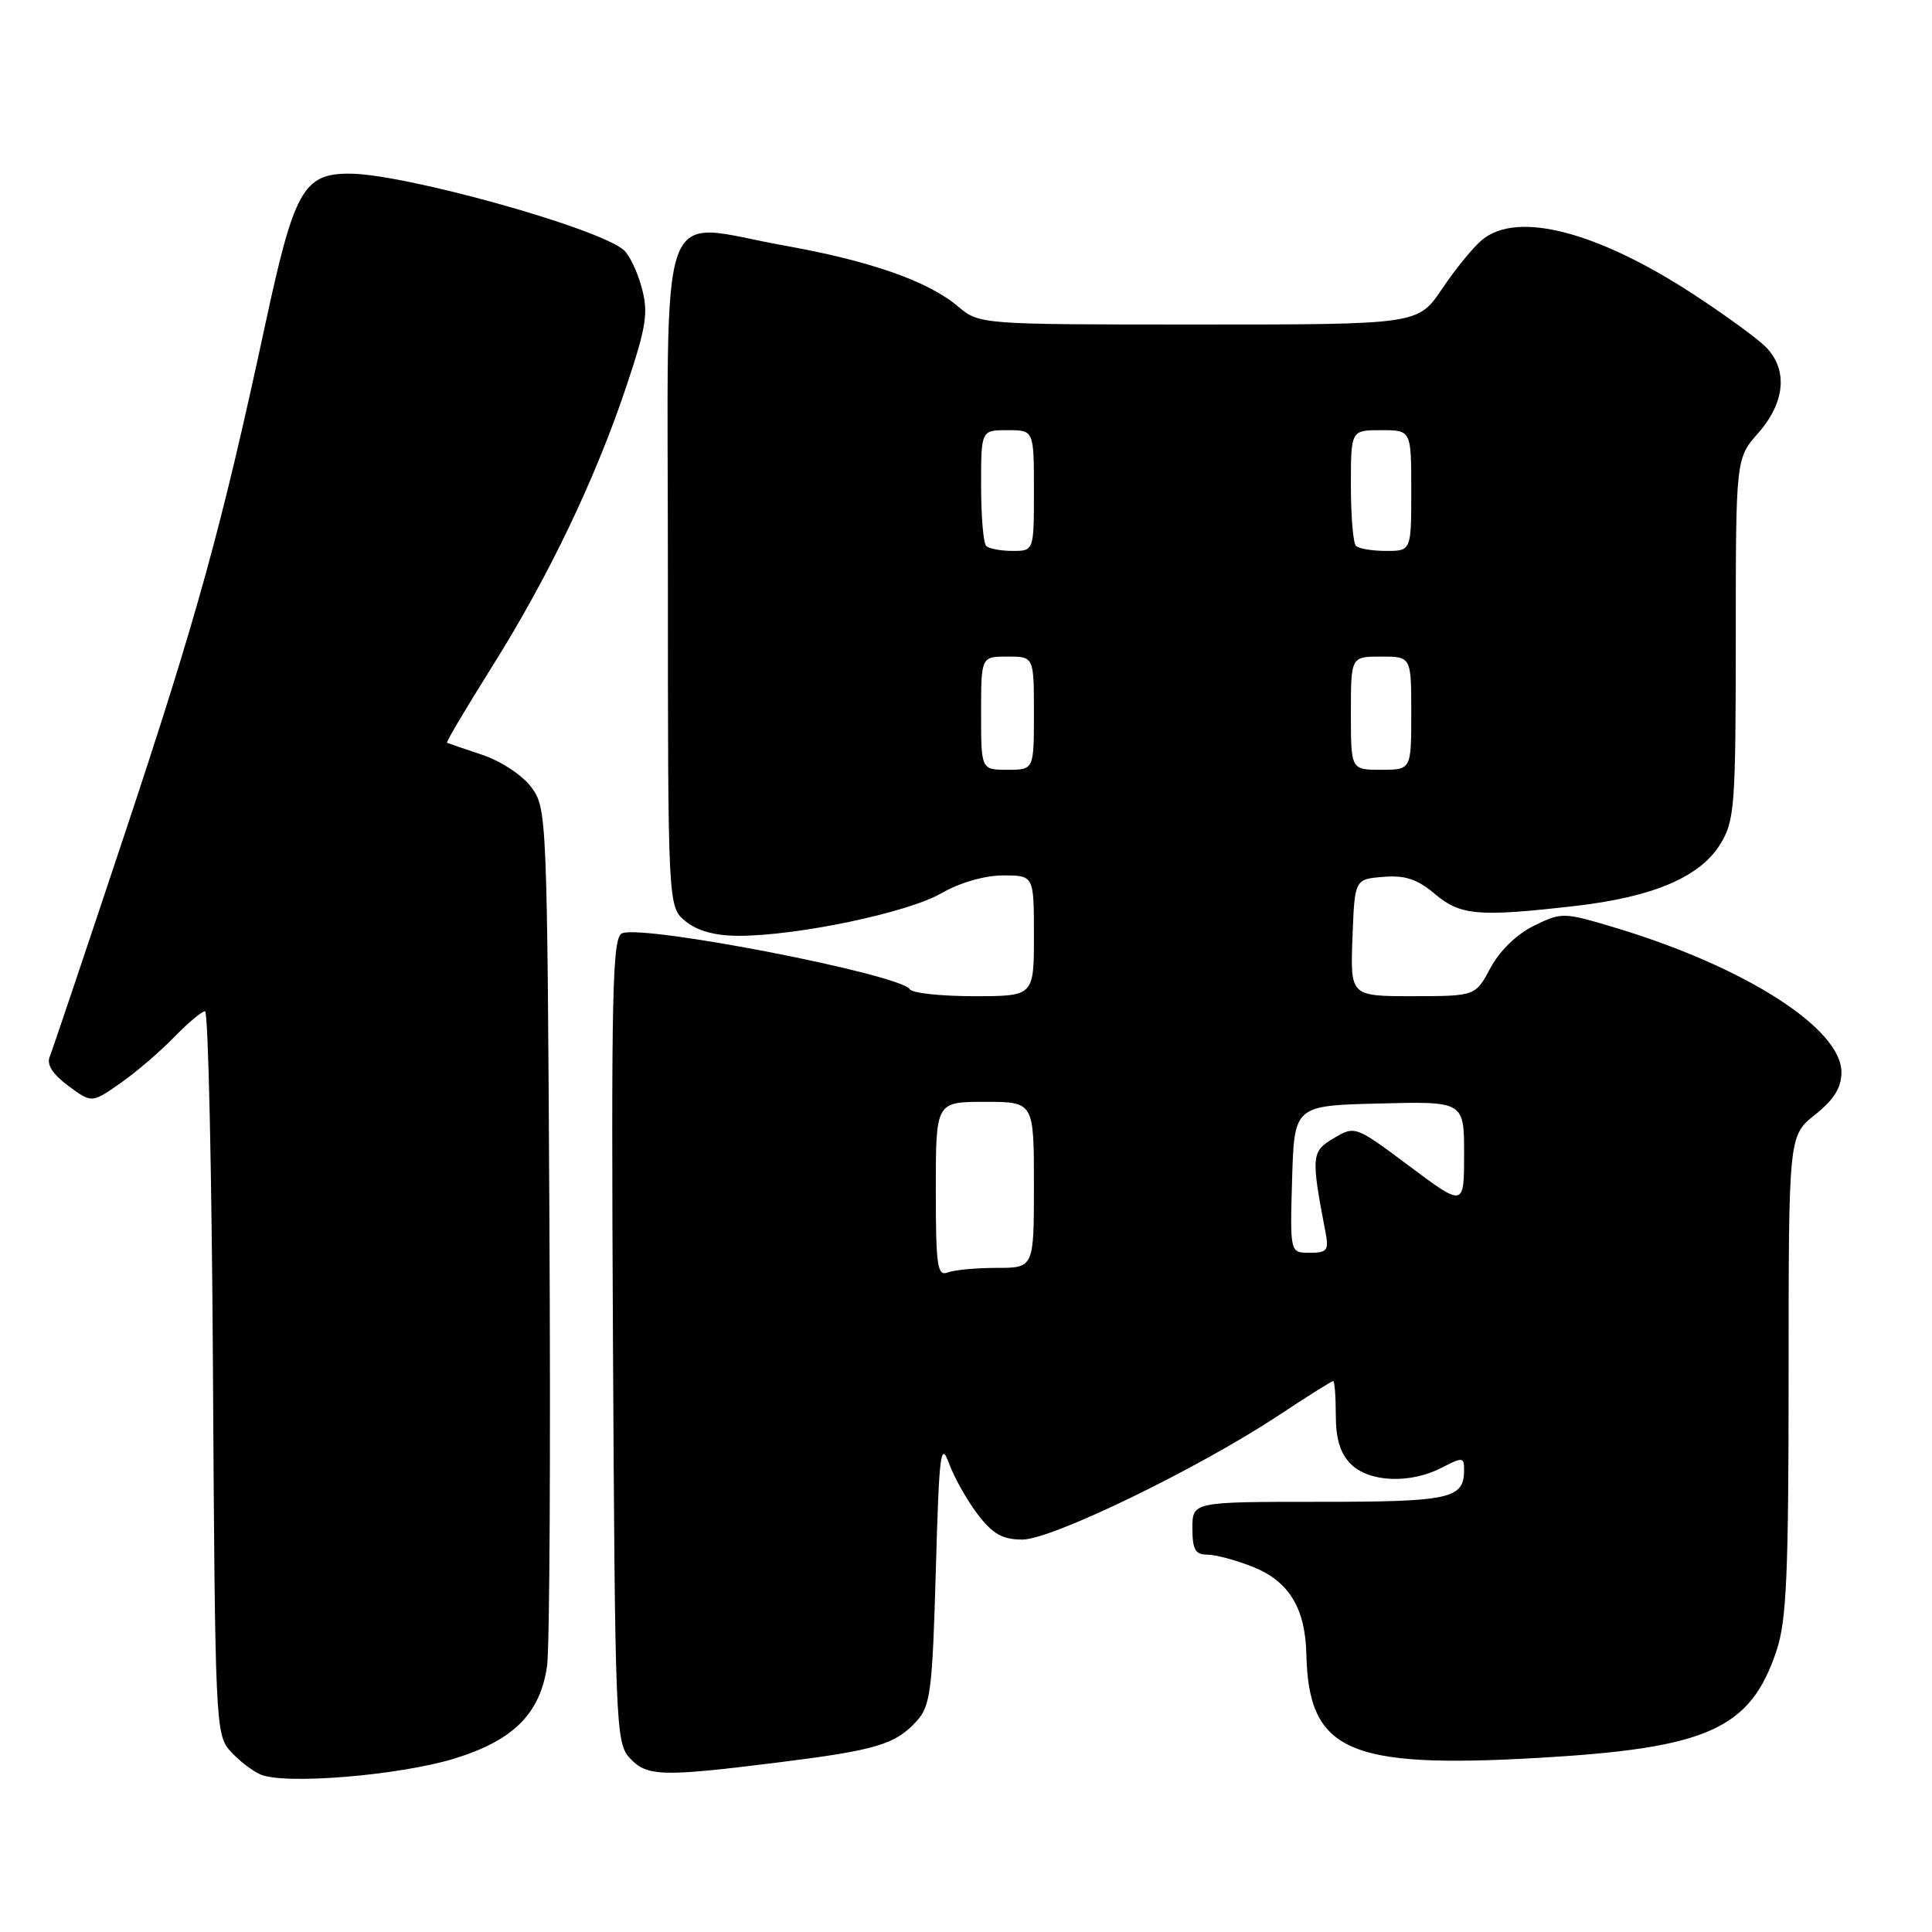 <?xml version="1.0" encoding="UTF-8" standalone="no"?>
<!DOCTYPE svg PUBLIC "-//W3C//DTD SVG 1.1//EN" "http://www.w3.org/Graphics/SVG/1.1/DTD/svg11.dtd" >
<svg xmlns="http://www.w3.org/2000/svg" xmlns:xlink="http://www.w3.org/1999/xlink" version="1.1" viewBox="0 0 256 256">
 <g >
 <path fill="currentColor"
d=" M 60.24 233.01 C 68.05 230.60 71.58 227.06 72.49 220.75 C 72.83 218.41 72.97 191.90 72.80 161.82 C 72.51 108.16 72.46 107.09 70.41 104.32 C 69.23 102.73 66.40 100.86 63.91 100.02 C 61.48 99.21 59.38 98.49 59.23 98.42 C 59.08 98.34 61.73 93.87 65.12 88.47 C 72.66 76.48 78.86 63.54 82.98 51.24 C 85.66 43.23 85.93 41.47 85.03 38.11 C 84.46 35.98 83.37 33.72 82.62 33.10 C 79.02 30.11 53.52 23.02 46.32 23.01 C 40.19 23.00 38.97 25.19 35.12 43.12 C 29.37 69.85 26.14 81.58 16.55 110.42 C 11.41 125.86 6.93 139.19 6.58 140.04 C 6.16 141.06 7.00 142.37 9.05 143.88 C 12.15 146.17 12.15 146.17 15.88 143.58 C 17.93 142.16 21.13 139.42 23.00 137.50 C 24.87 135.57 26.74 134.00 27.17 134.00 C 27.59 134.00 28.07 155.55 28.22 181.90 C 28.49 228.18 28.57 229.87 30.50 232.01 C 31.60 233.24 33.40 234.64 34.50 235.12 C 37.64 236.52 52.96 235.26 60.24 233.01 Z  M 103.05 233.54 C 116.13 231.91 118.67 231.15 121.50 228.01 C 123.29 226.02 123.55 223.98 124.00 208.15 C 124.44 192.51 124.64 190.89 125.75 193.91 C 126.44 195.79 128.15 198.82 129.55 200.66 C 131.56 203.28 132.83 204.00 135.48 204.00 C 139.36 204.00 158.69 194.63 169.40 187.56 C 173.19 185.05 176.45 183.00 176.65 183.00 C 176.84 183.00 177.00 185.03 177.00 187.50 C 177.00 190.67 177.59 192.59 179.00 194.00 C 181.42 196.42 186.87 196.64 191.05 194.47 C 193.80 193.05 194.00 193.07 194.00 194.77 C 194.00 198.60 192.19 199.00 174.80 199.00 C 158.00 199.00 158.00 199.00 158.00 202.50 C 158.00 205.32 158.38 206.00 159.98 206.00 C 161.07 206.00 163.79 206.73 166.02 207.62 C 170.79 209.53 172.96 213.07 173.10 219.20 C 173.40 232.04 178.59 234.37 203.81 232.93 C 226.32 231.64 231.93 229.12 235.40 218.72 C 236.73 214.73 237.00 208.61 237.00 182.22 C 237.00 150.50 237.00 150.50 240.50 147.71 C 243.02 145.69 244.00 144.12 244.00 142.07 C 244.00 136.30 231.31 128.16 214.27 123.00 C 207.17 120.86 206.97 120.85 203.27 122.66 C 200.98 123.78 198.72 125.97 197.50 128.25 C 195.50 131.99 195.50 131.99 187.21 132.00 C 178.92 132.00 178.92 132.00 179.21 124.25 C 179.50 116.50 179.50 116.50 183.28 116.19 C 186.17 115.95 187.78 116.48 190.11 118.44 C 193.53 121.32 195.86 121.52 208.76 120.04 C 219.10 118.85 225.30 116.19 227.97 111.82 C 229.85 108.73 229.99 106.83 230.00 84.63 C 230.00 60.76 230.00 60.76 233.00 57.35 C 236.57 53.28 236.93 48.93 233.94 45.94 C 232.81 44.81 228.52 41.69 224.40 39.00 C 211.62 30.66 201.07 27.93 196.40 31.77 C 195.24 32.72 192.85 35.64 191.10 38.25 C 187.90 43.00 187.90 43.00 158.85 43.00 C 129.79 43.00 129.79 43.00 126.91 40.58 C 122.96 37.25 115.28 34.56 103.94 32.54 C 86.80 29.48 88.50 24.70 88.50 75.84 C 88.50 120.18 88.50 120.18 90.86 122.09 C 92.43 123.36 94.79 124.00 97.86 124.00 C 105.59 124.01 120.22 120.95 124.68 118.39 C 127.21 116.94 130.46 116.00 132.93 116.00 C 137.00 116.00 137.00 116.00 137.00 124.00 C 137.00 132.00 137.00 132.00 129.06 132.00 C 124.69 132.00 120.86 131.59 120.55 131.08 C 119.33 129.11 85.43 122.51 82.44 123.66 C 81.14 124.16 80.98 131.00 81.22 177.51 C 81.49 228.29 81.59 230.89 83.40 232.90 C 85.68 235.41 87.61 235.47 103.05 233.54 Z  M 124.00 157.61 C 124.00 146.00 124.00 146.00 130.50 146.00 C 137.00 146.00 137.00 146.00 137.00 157.00 C 137.00 168.00 137.00 168.00 132.08 168.00 C 129.38 168.00 126.45 168.27 125.58 168.61 C 124.20 169.14 124.00 167.78 124.00 157.61 Z  M 171.21 156.25 C 171.50 146.50 171.50 146.50 182.75 146.22 C 194.00 145.93 194.00 145.93 194.00 152.93 C 194.00 159.93 194.00 159.93 186.78 154.54 C 179.58 149.16 179.55 149.15 176.73 150.82 C 173.76 152.57 173.70 153.17 175.63 163.25 C 176.10 165.68 175.86 166.00 173.54 166.00 C 170.93 166.00 170.93 166.00 171.21 156.25 Z  M 130.00 94.50 C 130.00 87.00 130.00 87.00 133.50 87.00 C 137.00 87.00 137.00 87.00 137.00 94.50 C 137.00 102.00 137.00 102.00 133.50 102.00 C 130.00 102.00 130.00 102.00 130.00 94.50 Z  M 179.00 94.50 C 179.00 87.00 179.00 87.00 183.00 87.00 C 187.00 87.00 187.00 87.00 187.00 94.50 C 187.00 102.00 187.00 102.00 183.00 102.00 C 179.00 102.00 179.00 102.00 179.00 94.50 Z  M 130.67 72.33 C 130.30 71.97 130.00 68.37 130.00 64.33 C 130.00 57.00 130.00 57.00 133.50 57.00 C 137.00 57.00 137.00 57.00 137.00 65.00 C 137.00 73.00 137.00 73.00 134.17 73.00 C 132.61 73.00 131.03 72.70 130.67 72.33 Z  M 179.67 72.33 C 179.30 71.97 179.00 68.37 179.00 64.33 C 179.00 57.00 179.00 57.00 183.00 57.00 C 187.00 57.00 187.00 57.00 187.00 65.00 C 187.00 73.00 187.00 73.00 183.67 73.00 C 181.83 73.00 180.03 72.70 179.67 72.33 Z "/>
</g>
</svg>